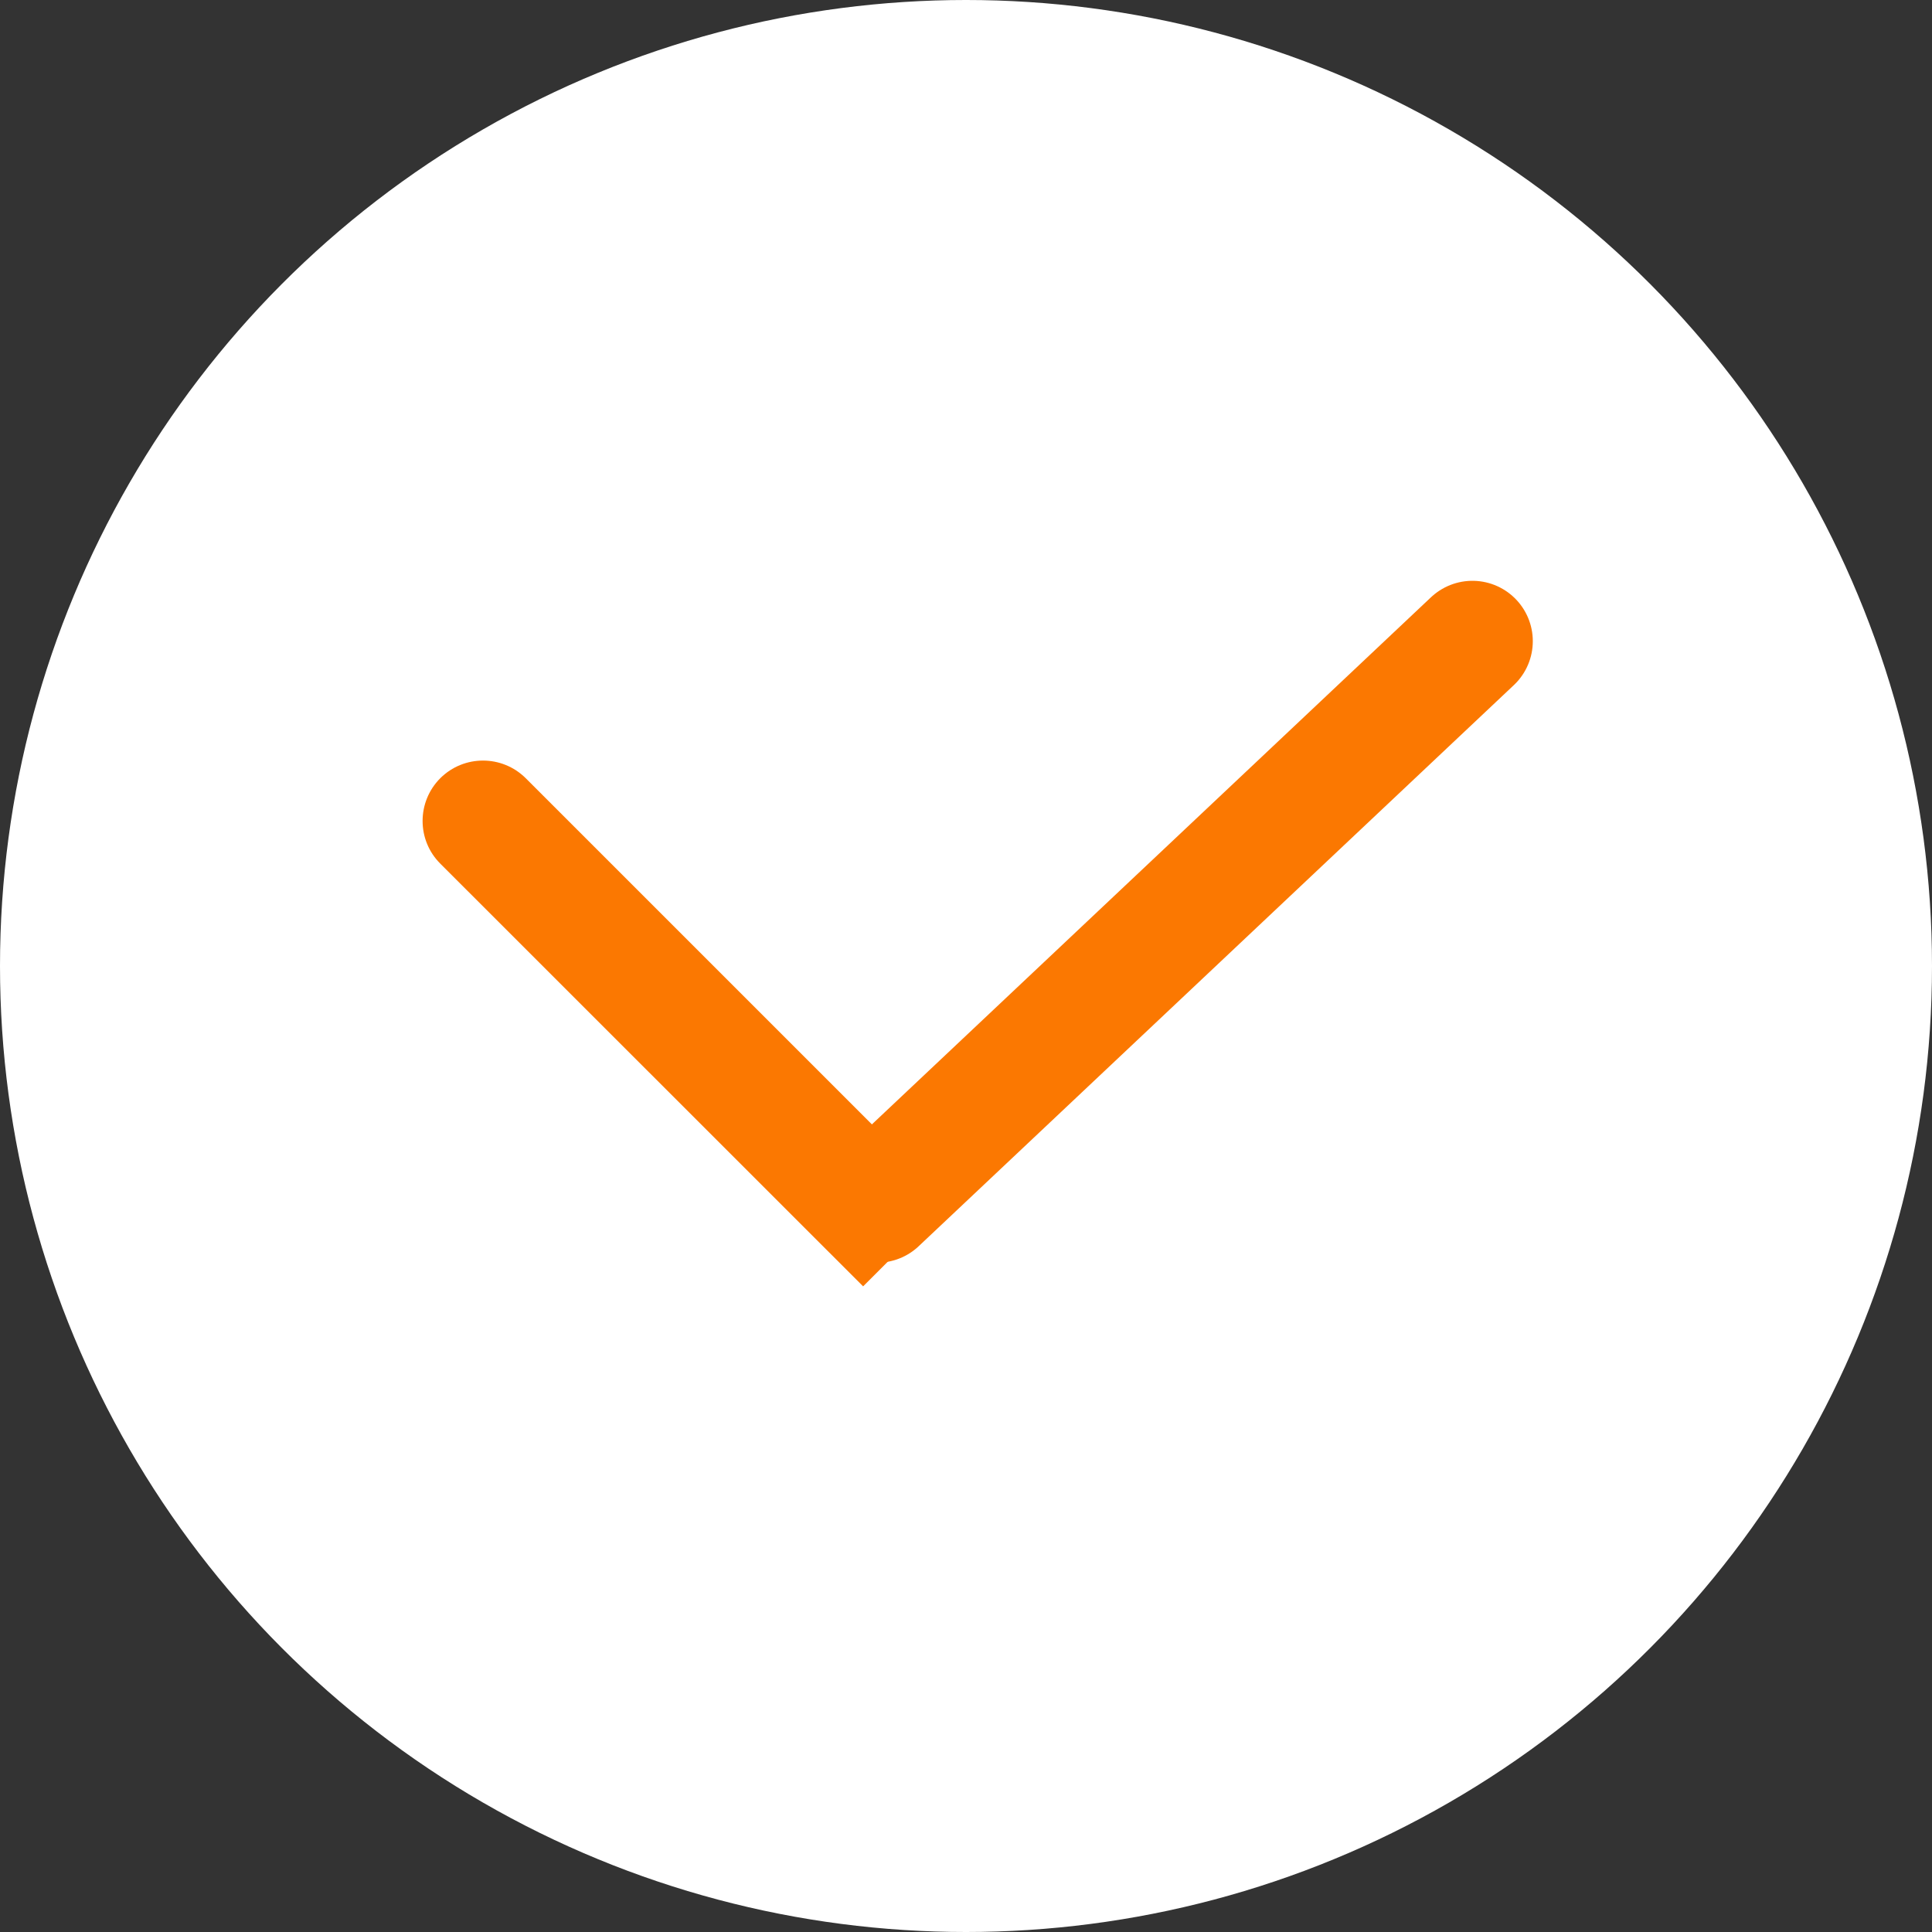 <svg width="16" height="16" viewBox="0 0 16 16" fill="none" xmlns="http://www.w3.org/2000/svg">
<rect x="0" y="0" width="16" height="16" fill="#333333" stroke="none"/>
<circle cx="8" cy="8" r="8" fill="white"/>
<path d="M4.354 6.445C4.158 6.25 3.842 6.25 3.646 6.445C3.451 6.641 3.451 6.957 3.646 7.152L4.354 6.445ZM3.646 7.152L7.148 10.653L7.855 9.946L4.354 6.445L3.646 7.152Z" fill="#FB7801"/>
<line x1="7.265" y1="9.957" x2="12.194" y2="5.31" stroke="#FB7801" stroke-linecap="round"/>
</svg>
